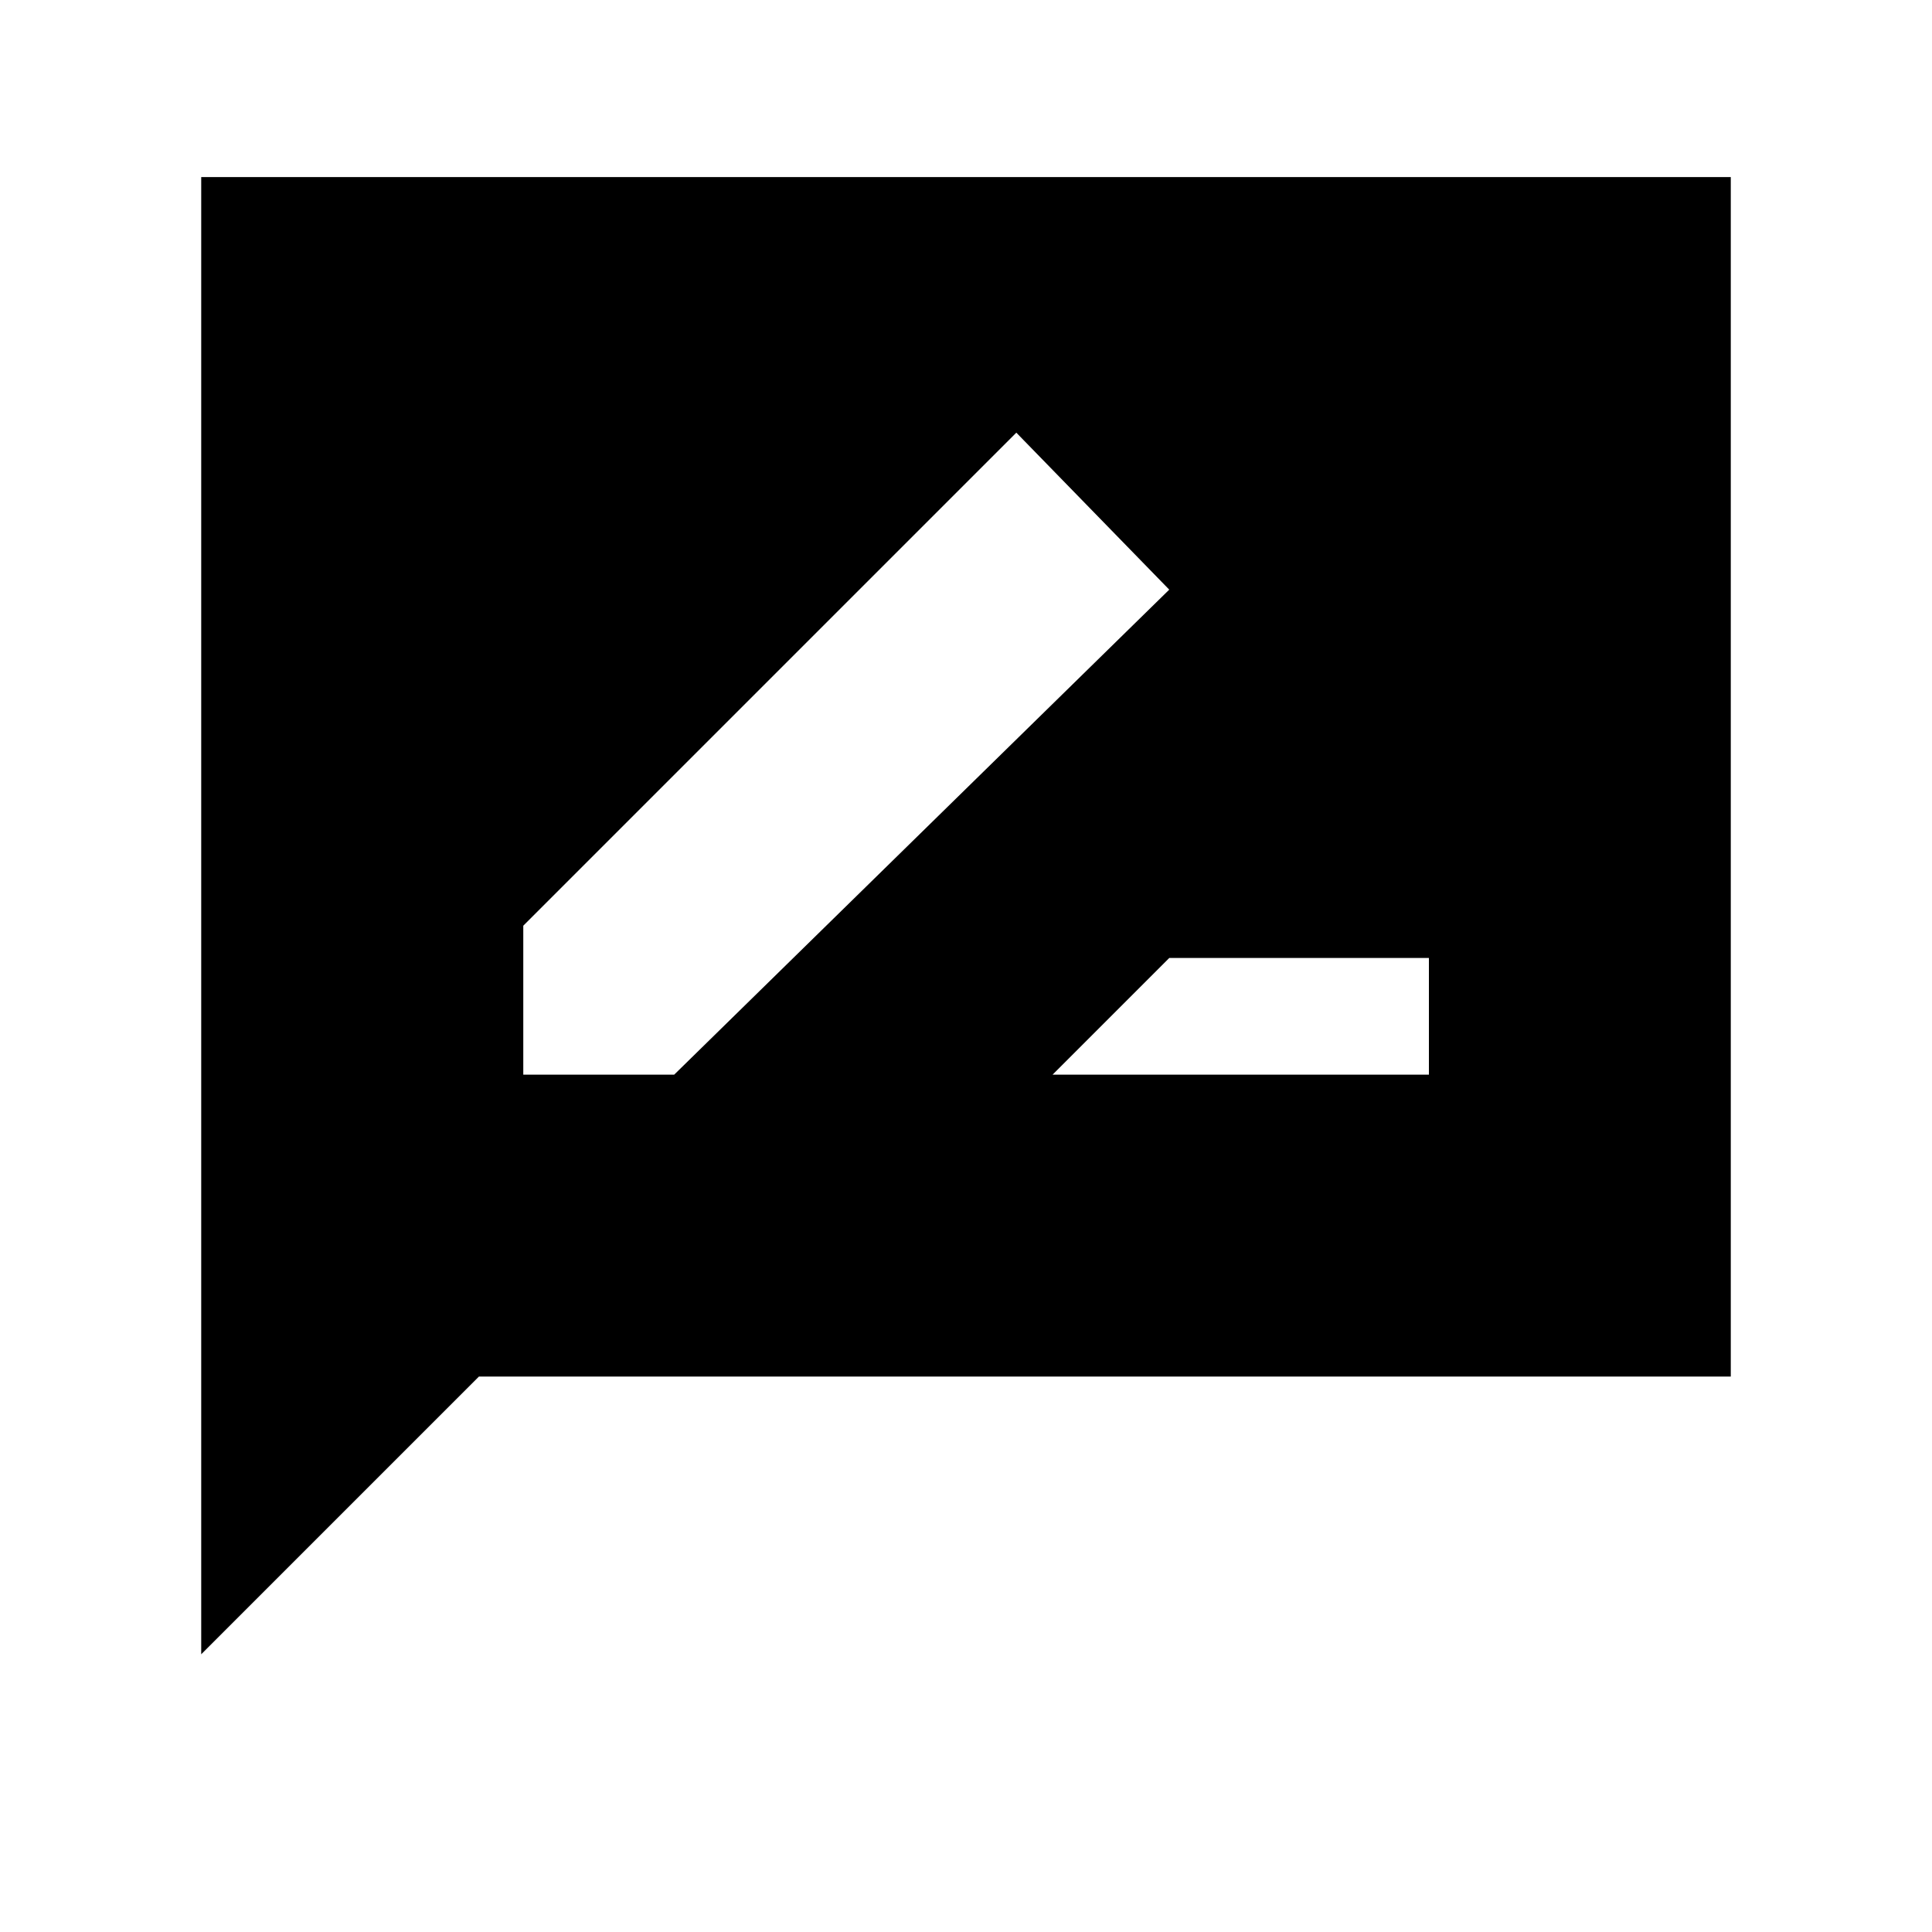 <svg xmlns="http://www.w3.org/2000/svg" height="20" width="20"><path d="M10.896 11.125h3.896V9.917h-2.688Zm-5.479 0h1.562l5.125-5.021-1.583-1.625-5.104 5.104Zm-3.334 6V1.833h15.834V14.25H4.958Z"/></svg>